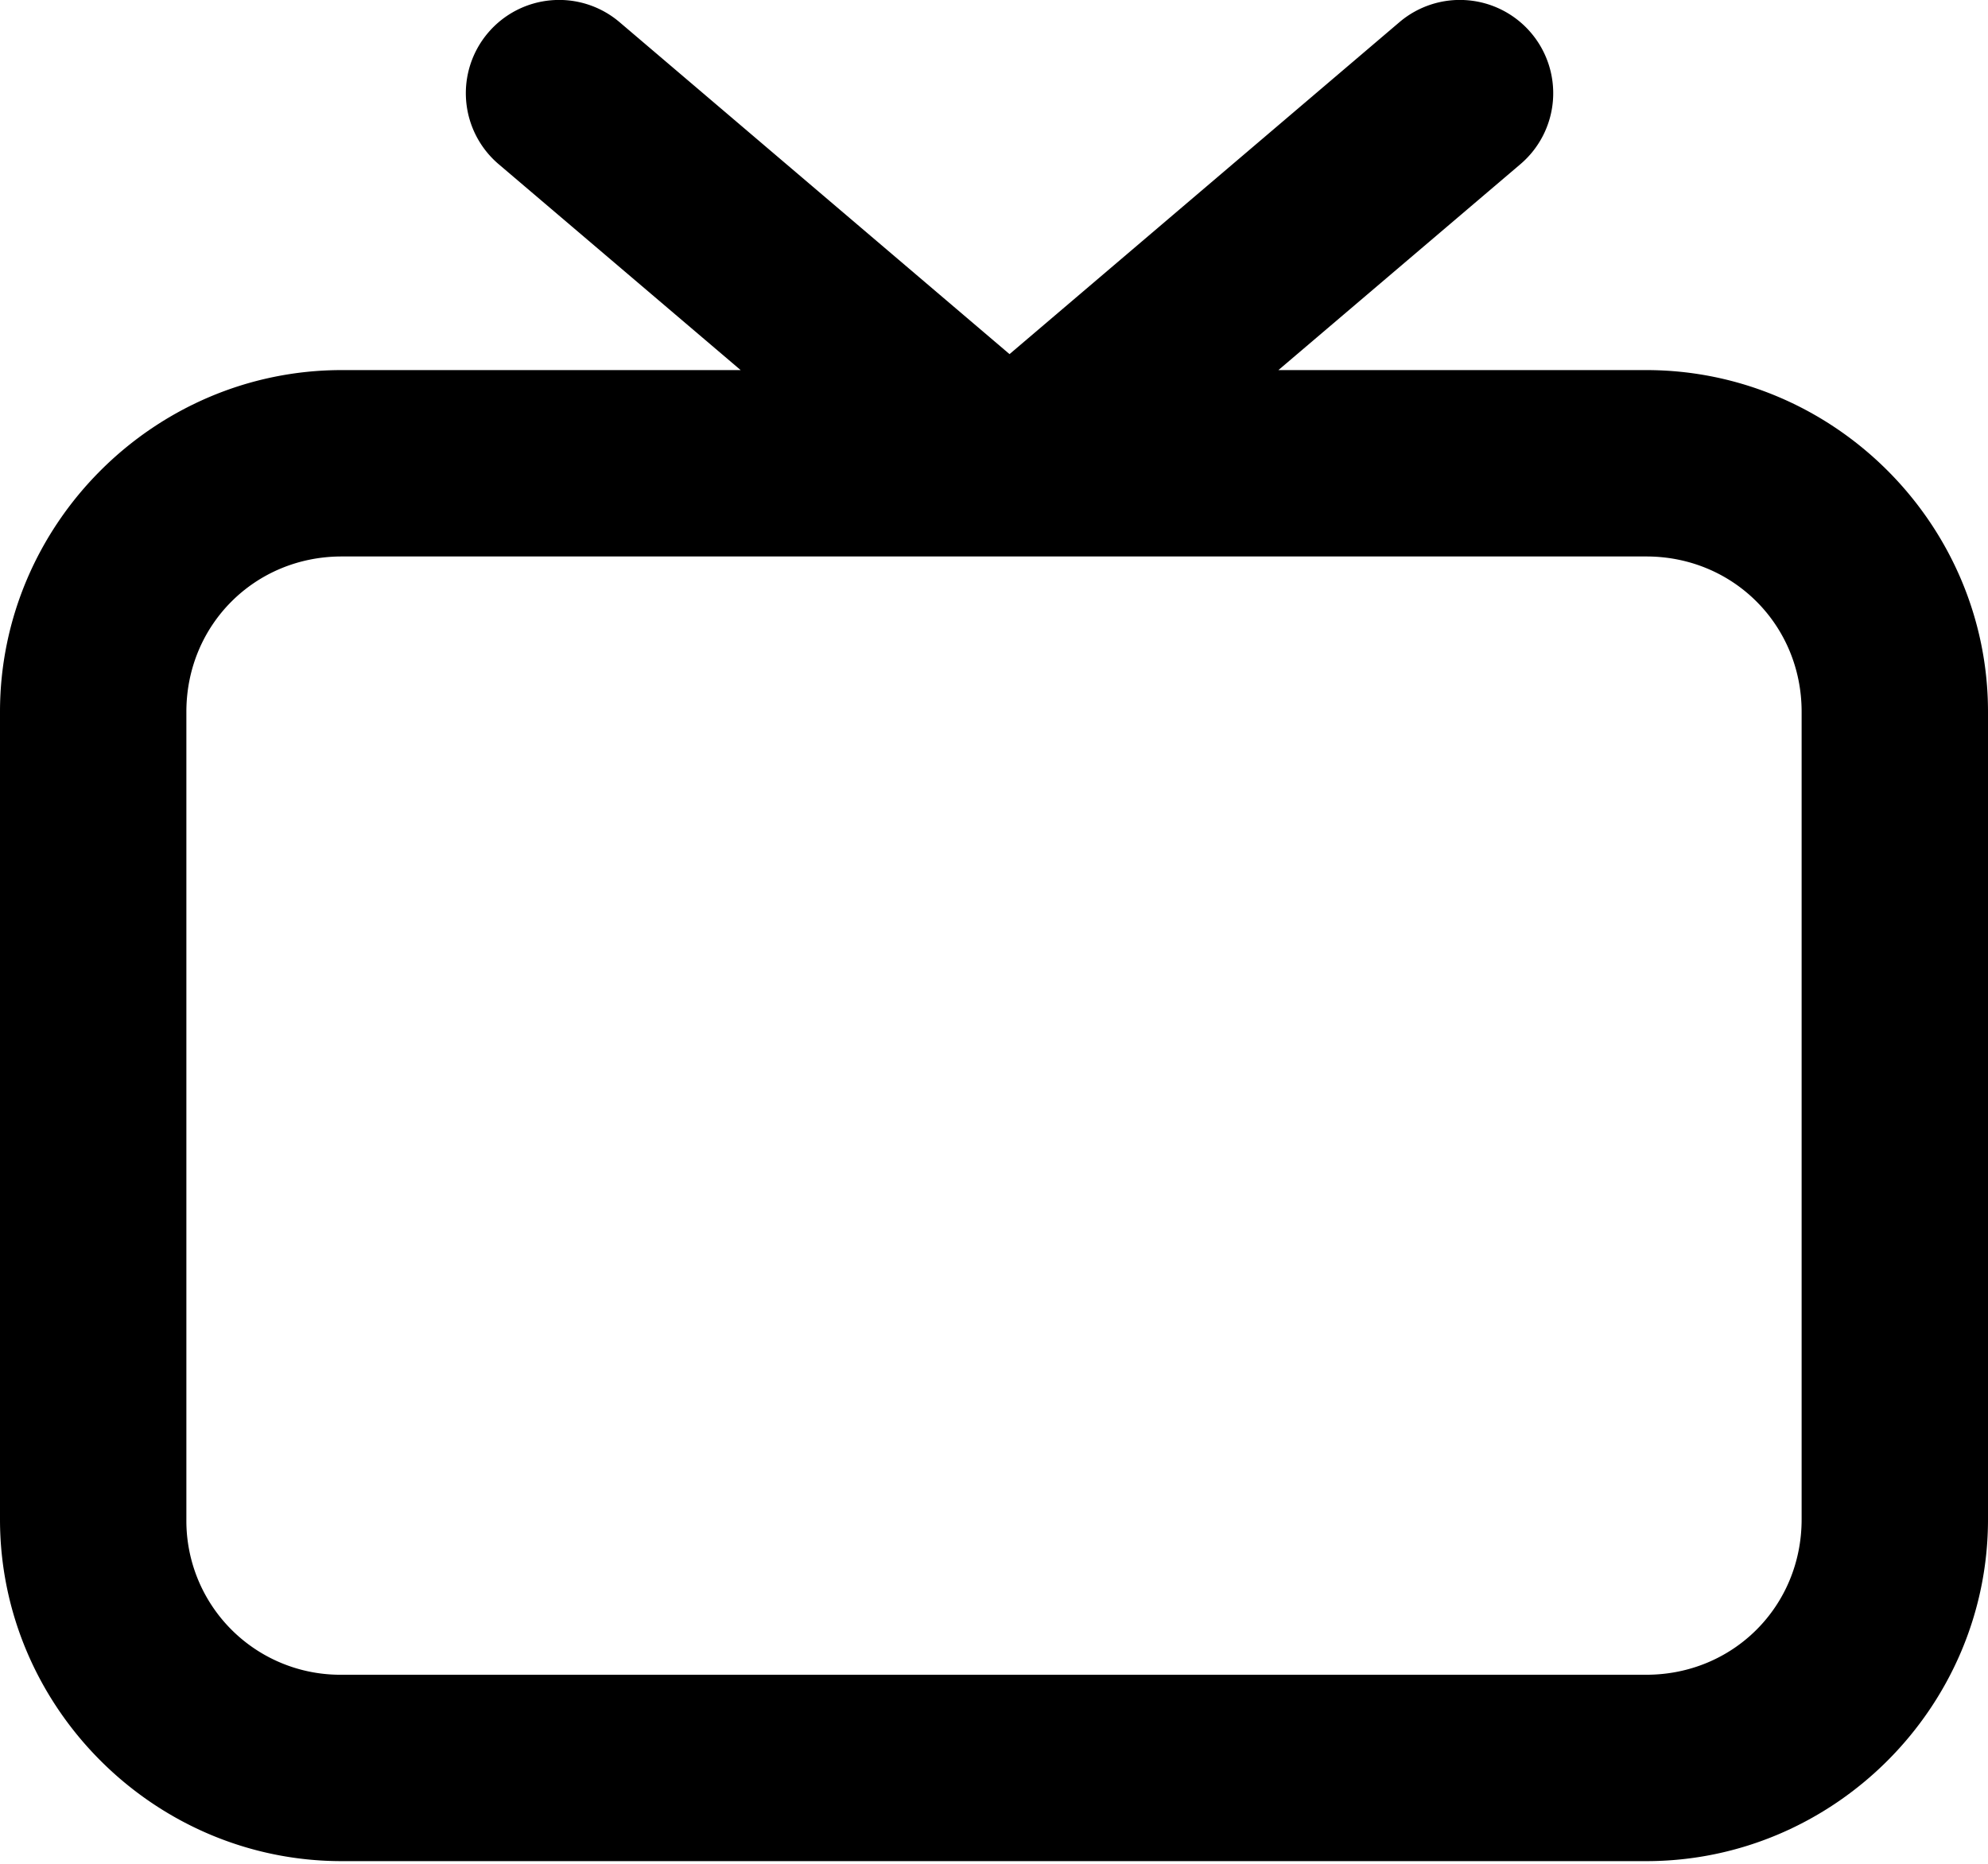 <svg xmlns="http://www.w3.org/2000/svg" viewBox="0 0 32 30"><path d="M8.879.004a1.5 1.5 0 0 0-1.022.523 1.5 1.5 0 0 0 .17 2.116l3.895 3.314H5.5c-3.02 0-5.5 2.48-5.5 5.5v13c0 3.02 2.48 5.5 5.5 5.5h21c3.02 0 5.5-2.48 5.5-5.5v-13c0-3.02-2.48-5.5-5.5-5.5h-5.922l3.895-3.314a1.5 1.5 0 0 0 .17-2.116A1.5 1.5 0 0 0 23.62.004a1.5 1.5 0 0 0-1.094.353L16.25 5.7 9.973.357A1.5 1.5 0 0 0 8.879.004zM5.5 8.957h21c1.398 0 2.5 1.102 2.5 2.5v13c0 1.399-1.102 2.5-2.5 2.5h-21a2.478 2.478 0 0 1-2.5-2.5v-13c0-1.398 1.102-2.5 2.5-2.5z"/></svg>